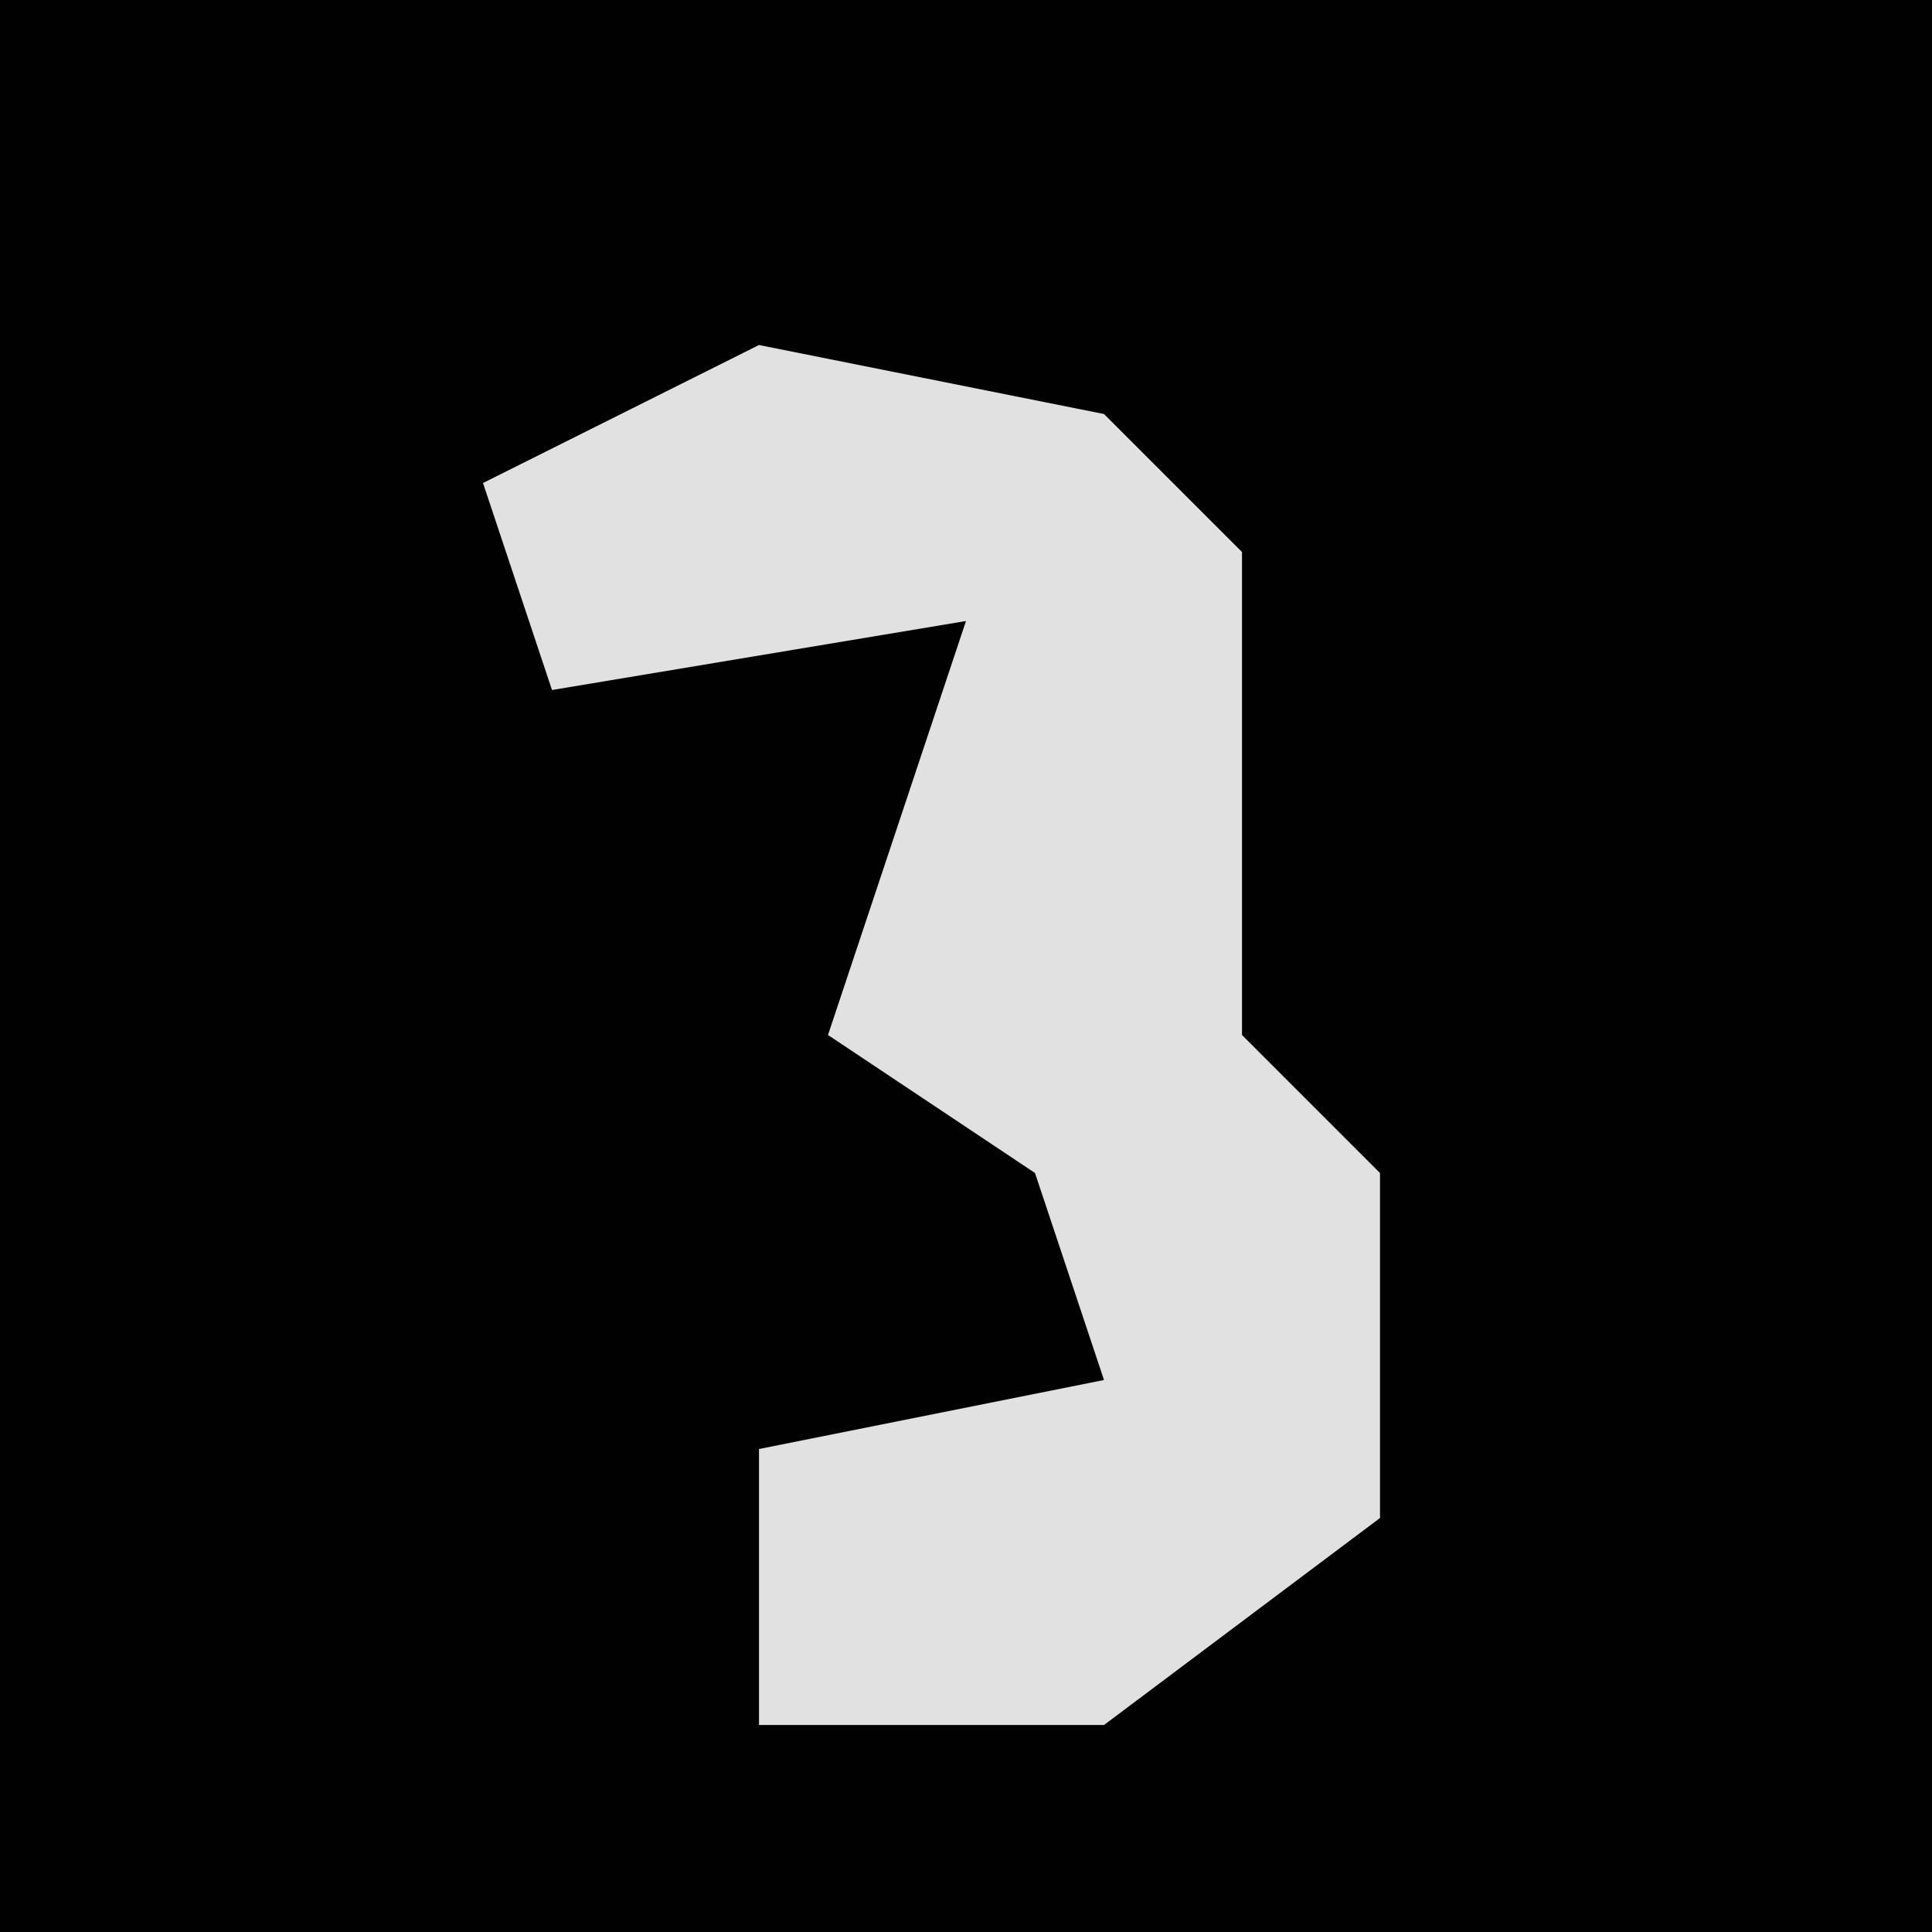<?xml version="1.0" encoding="UTF-8"?>
<svg version="1.1" xmlns="http://www.w3.org/2000/svg" width="28" height="28">
<path d="M0,0 L28,0 L28,28 L0,28 Z " fill="#010101" transform="translate(0,0)"/>
<path d="M0,0 L5,1 L7,3 L7,10 L9,12 L9,17 L5,20 L0,20 L0,16 L5,15 L4,12 L1,10 L3,4 L-3,5 L-4,2 Z " fill="#E1E1E1" transform="translate(11,5)"/>
</svg>
